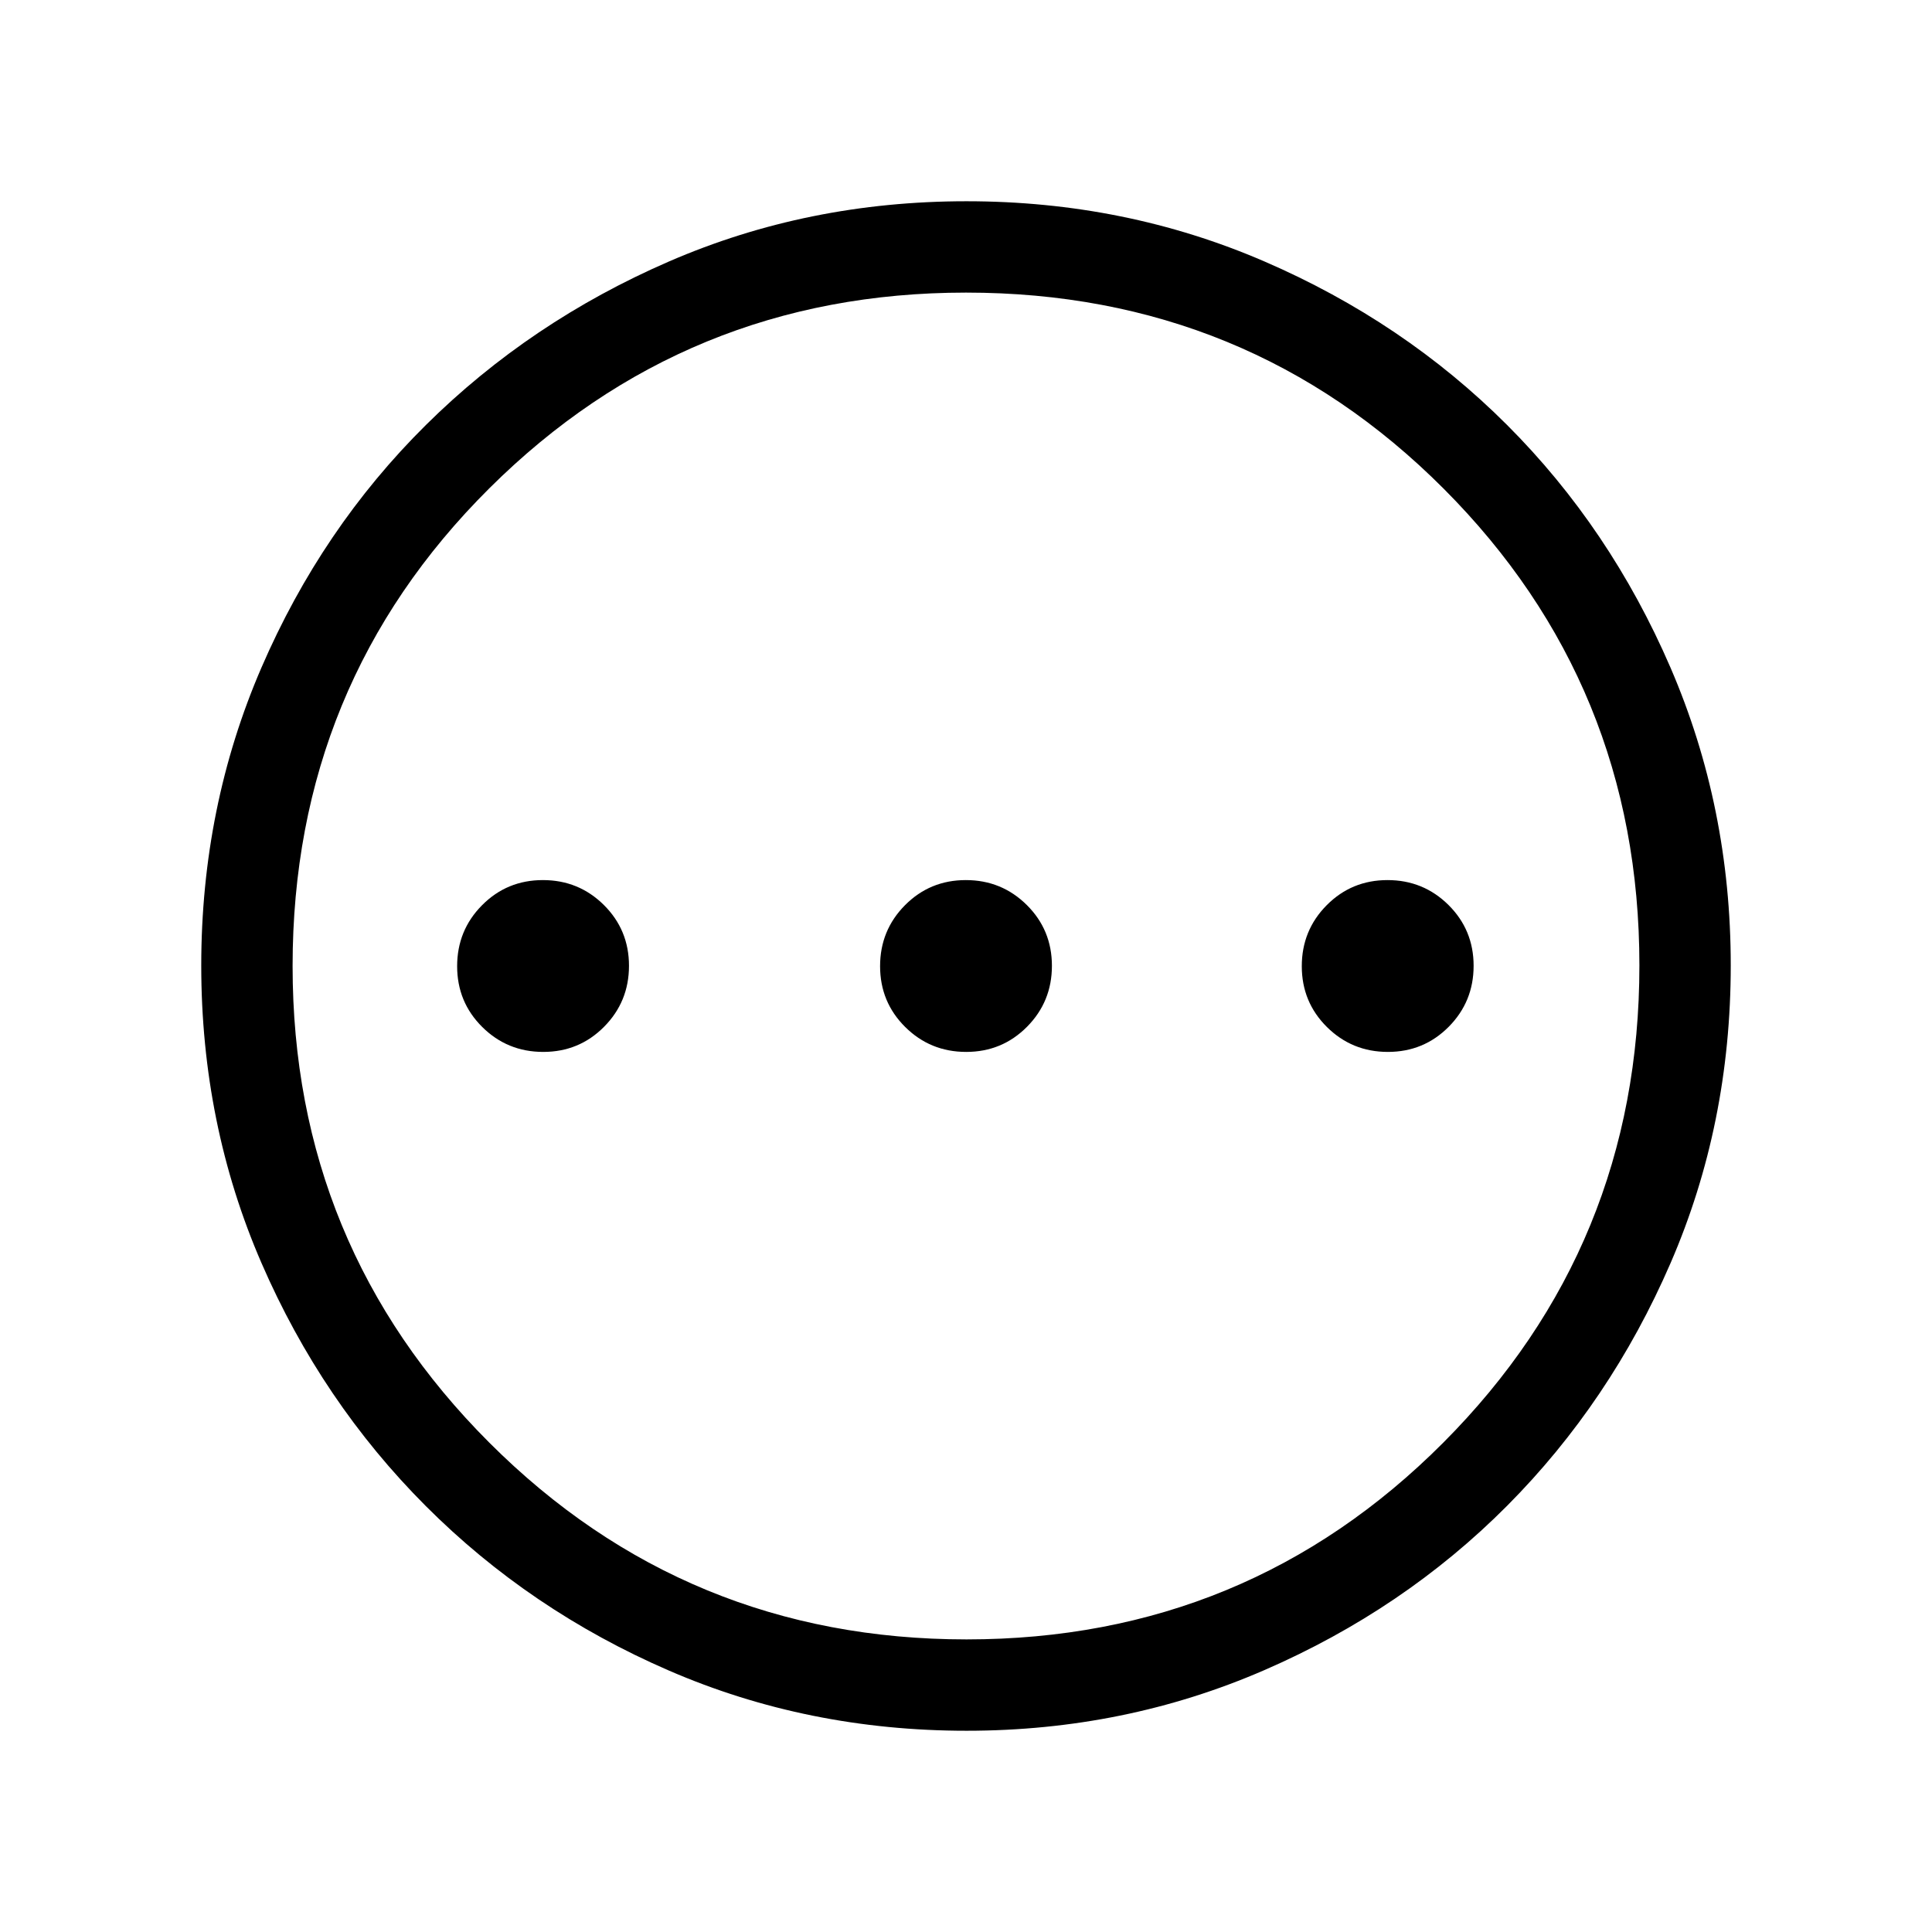 <svg xmlns="http://www.w3.org/2000/svg" height="48" viewBox="0 -960 960 960" width="48"><path d="M269.94-437.31q17.83 0 30.21-12.48 12.39-12.48 12.39-30.31 0-17.82-12.48-30.21-12.48-12.38-30.31-12.38t-30.21 12.48q-12.39 12.48-12.39 30.31 0 17.82 12.48 30.21 12.48 12.38 30.31 12.38Zm210.16 0q17.82 0 30.21-12.48 12.38-12.48 12.38-30.31 0-17.82-12.48-30.21-12.48-12.38-30.31-12.38-17.82 0-30.21 12.48-12.38 12.48-12.38 30.31 0 17.82 12.48 30.21 12.48 12.38 30.31 12.38Zm209.53 0q17.83 0 30.22-12.48 12.38-12.48 12.38-30.31 0-17.82-12.48-30.21-12.48-12.38-30.31-12.38-17.82 0-30.21 12.48-12.38 12.48-12.38 30.31 0 17.82 12.48 30.21 12.48 12.38 30.3 12.38ZM480.33-100q-78.95 0-147.98-29.92-69.02-29.92-120.75-81.71-51.73-51.79-81.67-120.78Q100-401.39 100-480.24q0-78.85 29.92-148.06 29.92-69.21 81.71-120.52 51.79-51.31 120.78-81.25Q401.39-860 480.24-860q78.85 0 148.06 29.92 69.21 29.92 120.52 81.21 51.31 51.29 81.25 120.63Q860-558.9 860-480.33q0 78.95-29.92 147.98-29.92 69.02-81.21 120.57-51.29 51.54-120.63 81.66Q558.9-100 480.33-100Zm-.02-45.39q139.38 0 236.84-97.76 97.46-97.77 97.46-237.16 0-139.38-97.24-236.84-97.25-97.46-237.37-97.46-139.08 0-236.85 97.24-97.76 97.25-97.76 237.37 0 139.08 97.76 236.85 97.77 97.76 237.16 97.76ZM480-480Z"/></svg>